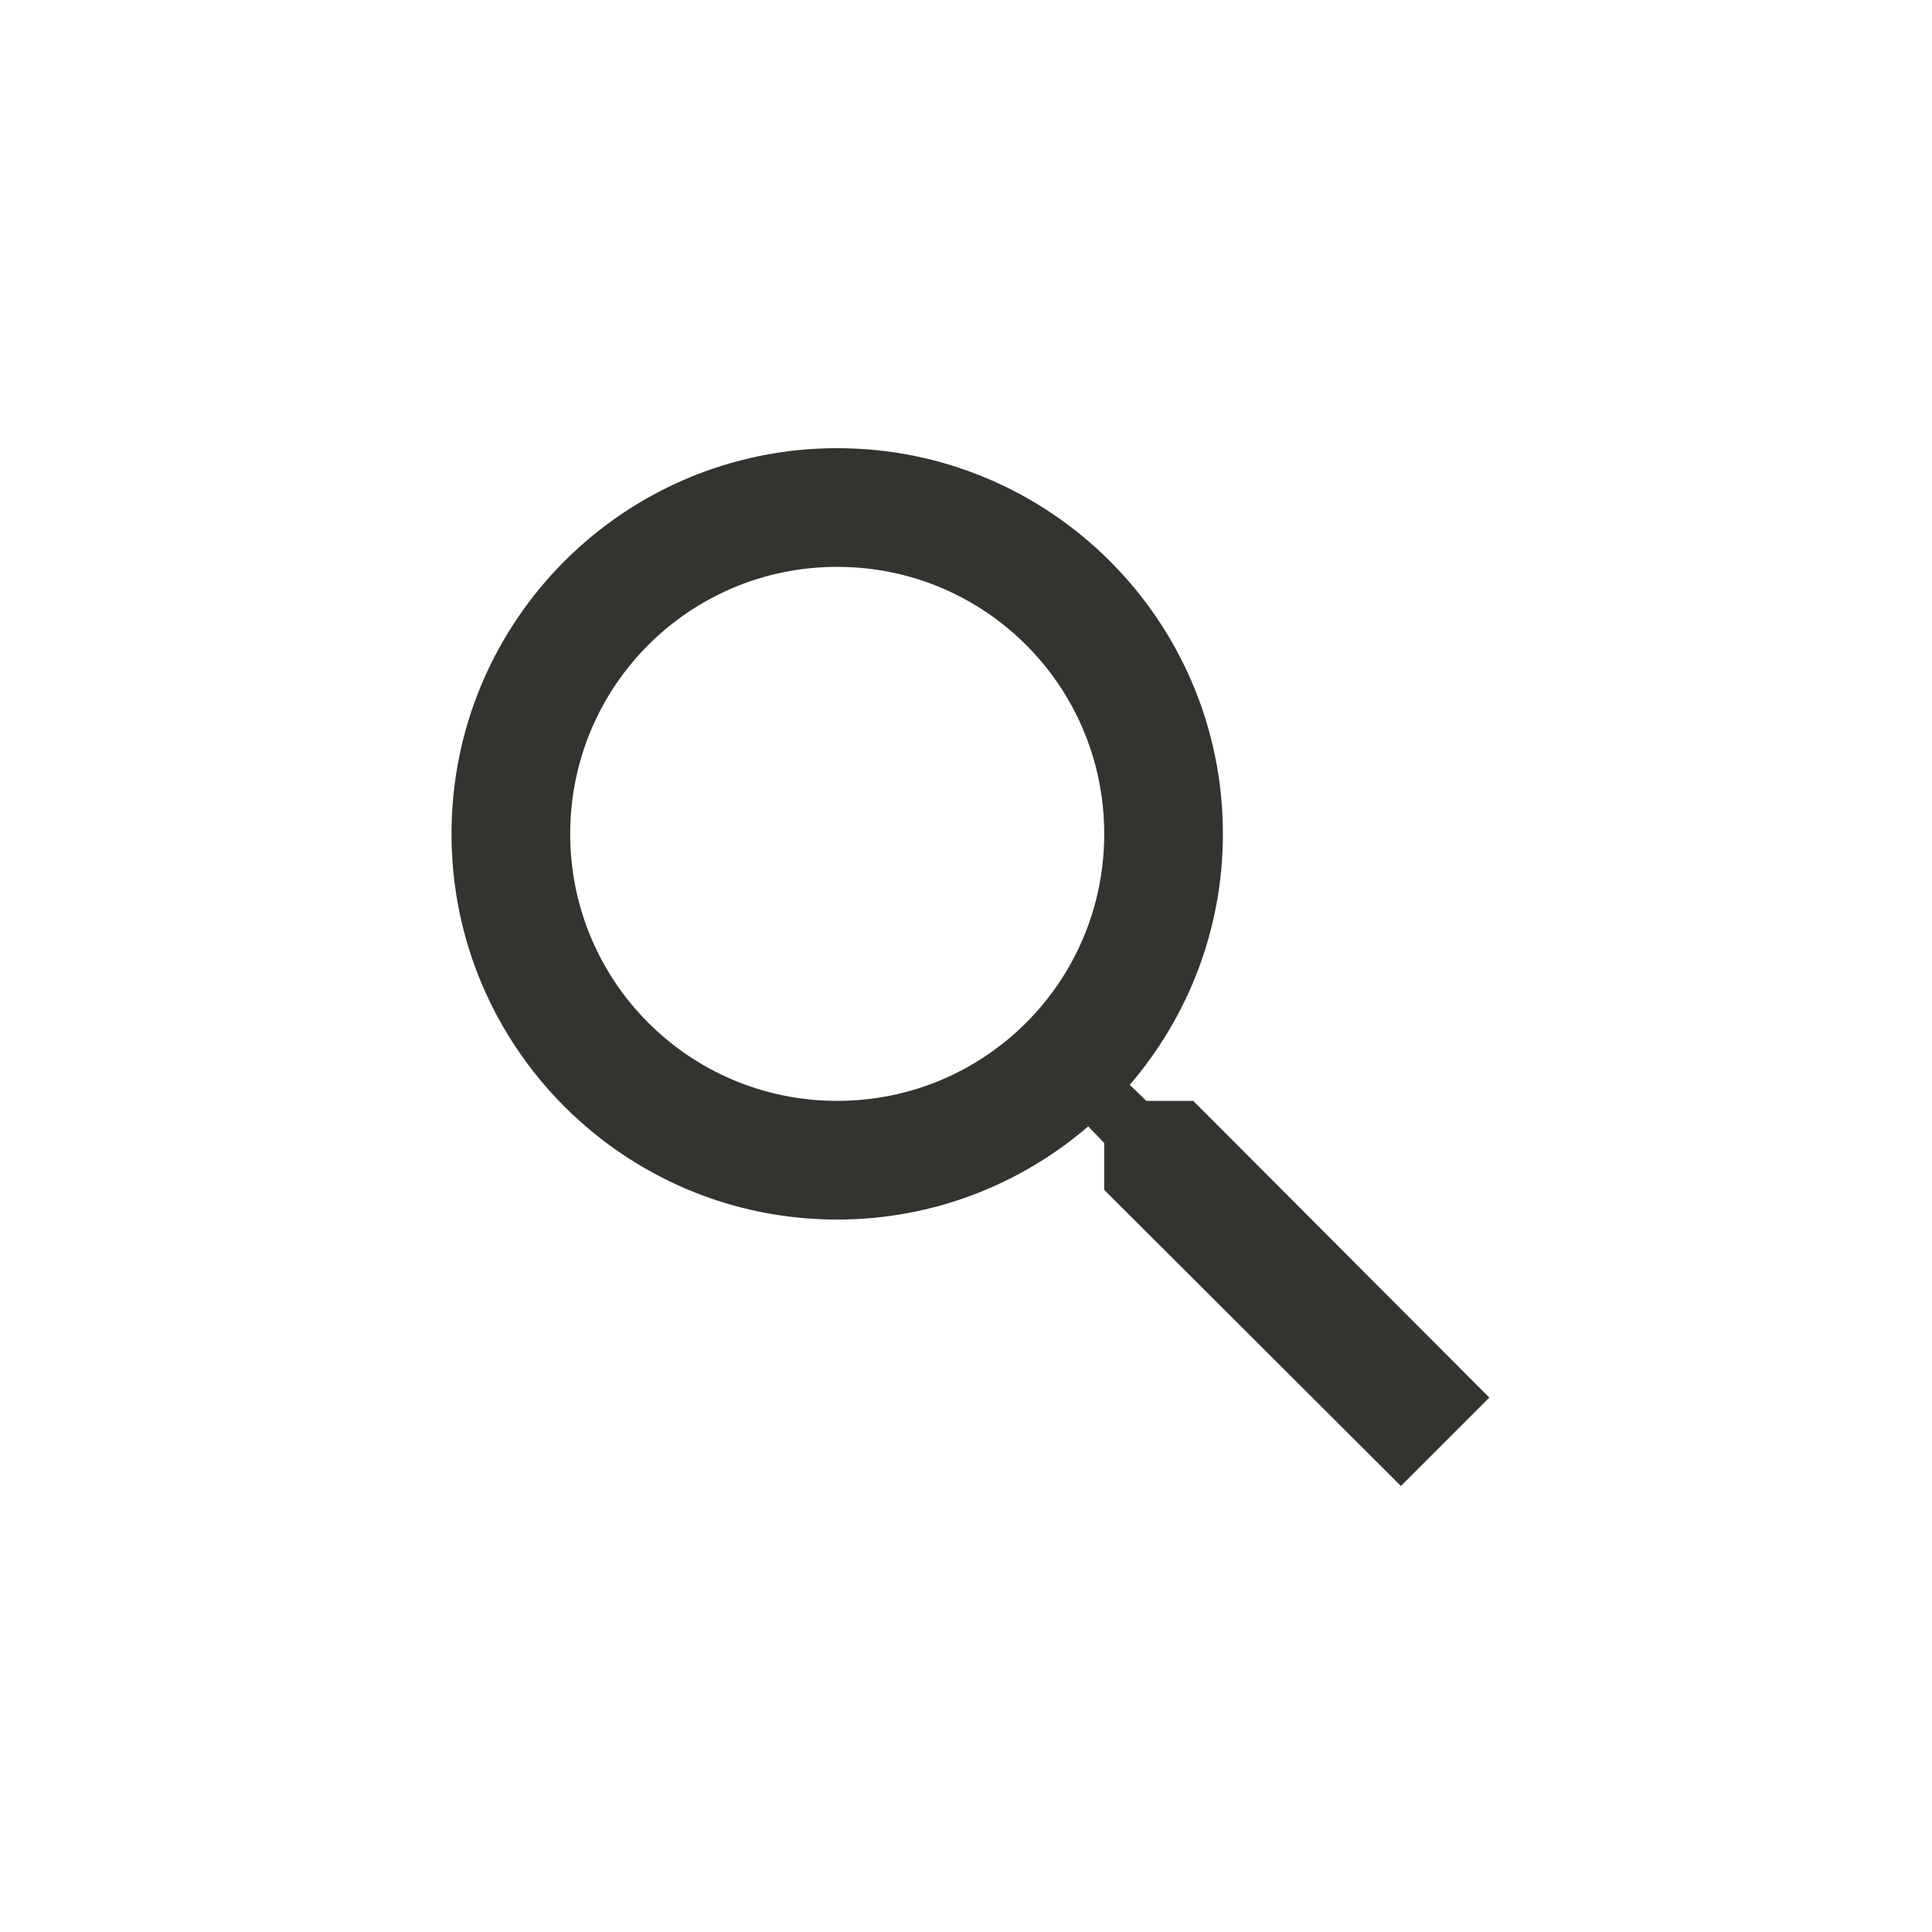 <svg width="37" height="37" viewBox="0 0 37 37" fill="none" xmlns="http://www.w3.org/2000/svg">
<path d="M22.852 21.083H21.954L21.636 20.776C22.749 19.481 23.42 17.799 23.42 15.97C23.42 11.89 20.113 8.583 16.033 8.583C11.954 8.583 8.647 11.89 8.647 15.97C8.647 20.049 11.954 23.356 16.033 23.356C17.863 23.356 19.545 22.686 20.84 21.572L21.147 21.89V22.788L26.829 28.458L28.522 26.765L22.852 21.083ZM16.033 21.083C13.204 21.083 10.92 18.799 10.92 15.97C10.92 13.14 13.204 10.856 16.033 10.856C18.863 10.856 21.147 13.14 21.147 15.97C21.147 18.799 18.863 21.083 16.033 21.083Z" fill="#343330"/>
</svg>
